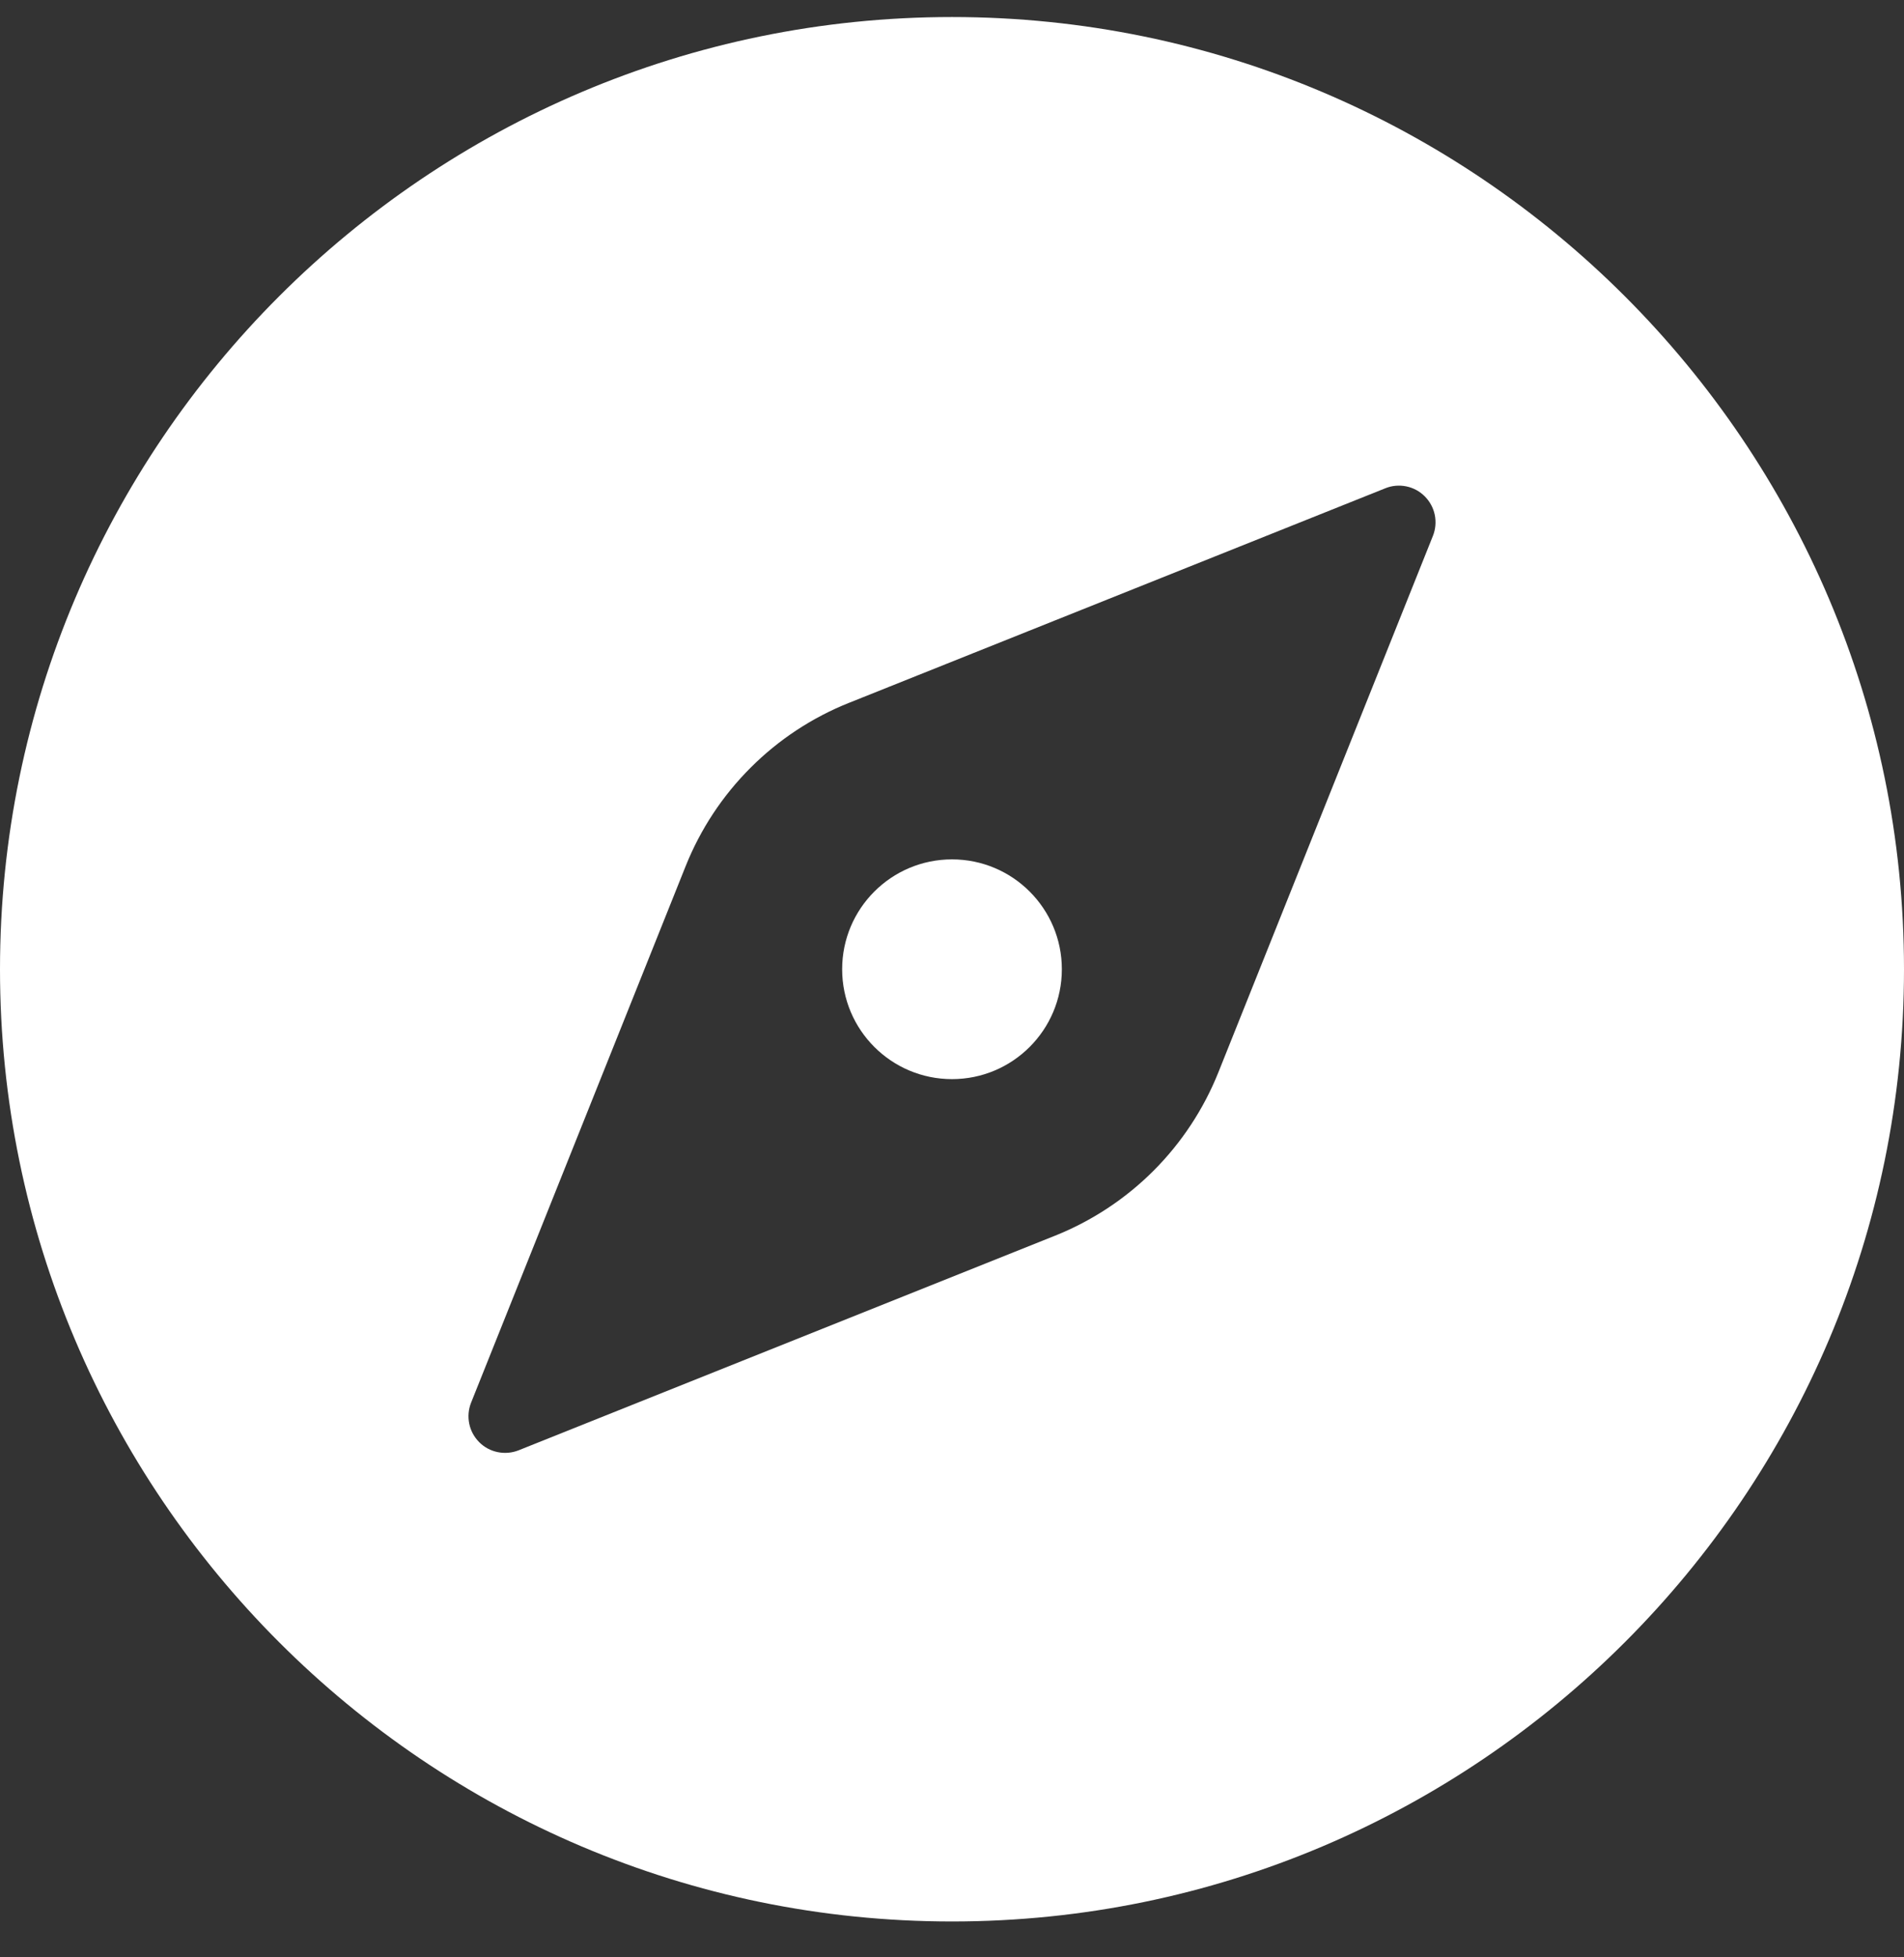 <svg width="36" height="37" viewBox="0 0 36 37" fill="none" xmlns="http://www.w3.org/2000/svg">
<rect x="0" y="0" width="36" height="37" fill="#333333" stroke="none"/>
<path d="M18 20.399C19.147 20.399 20.077 19.469 20.077 18.322C20.077 17.175 19.147 16.245 18 16.245C16.853 16.245 15.923 17.175 15.923 18.322C15.923 19.469 16.853 20.399 18 20.399Z" fill="white"/>
<path d="M18 0.322C8.075 0.322 0 8.397 0 18.322C0 28.247 8.075 36.322 18 36.322C27.925 36.322 36 28.247 36 18.322C36 8.397 27.925 0.322 18 0.322ZM27.093 10.13L23.036 20.272C22.757 20.968 22.34 21.601 21.809 22.132C21.279 22.662 20.646 23.079 19.95 23.358L9.807 27.415C9.682 27.465 9.544 27.477 9.411 27.45C9.278 27.423 9.156 27.358 9.061 27.262C8.965 27.166 8.899 27.044 8.872 26.911C8.845 26.779 8.857 26.641 8.907 26.515L12.964 16.373C13.243 15.676 13.66 15.043 14.191 14.513C14.721 13.982 15.354 13.565 16.05 13.287L26.193 9.23C26.318 9.179 26.456 9.167 26.589 9.194C26.722 9.221 26.844 9.287 26.939 9.383C27.035 9.479 27.101 9.601 27.128 9.733C27.155 9.866 27.143 10.004 27.093 10.13Z" fill="white"/>
</svg>

